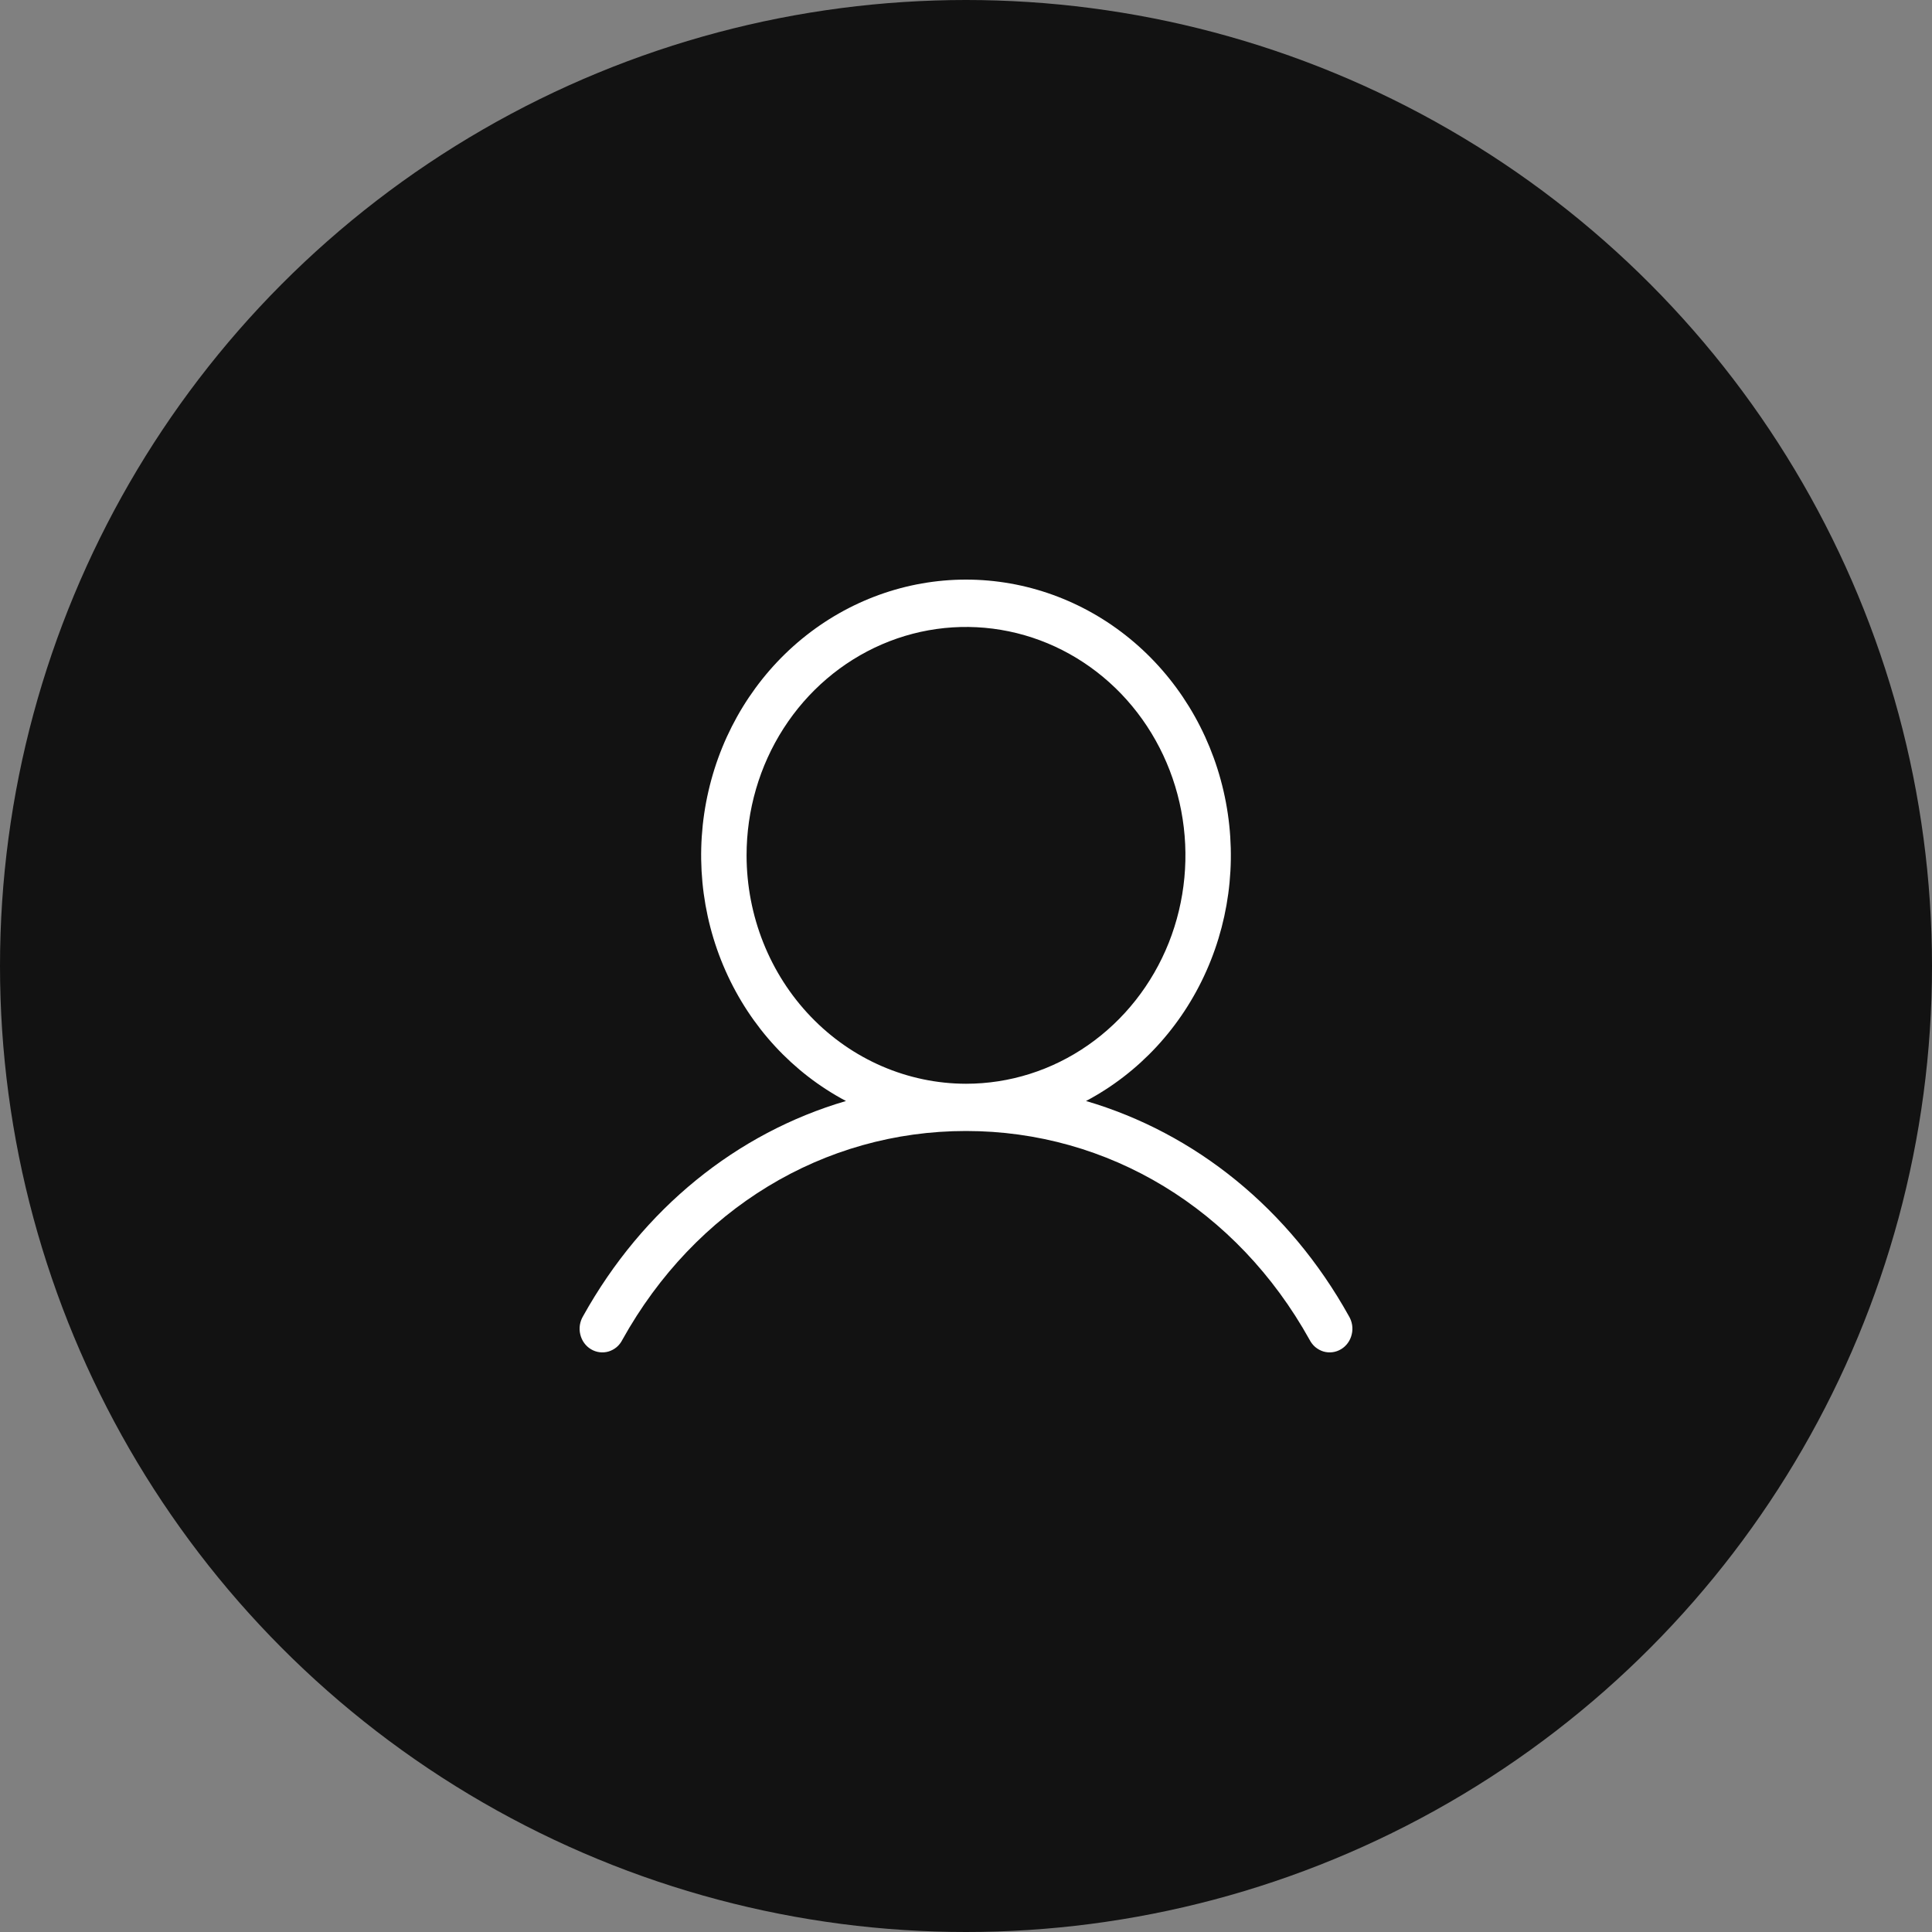 <svg width="40" height="40" viewBox="0 0 40 40" fill="none" xmlns="http://www.w3.org/2000/svg">
<rect x="0" y="0" width="40" height="40" fill="#808080" stroke="none"/>
<circle cx="20" cy="20" r="20" fill="#121212"/>
<path d="M27.927 27.248C26.688 25.021 24.744 23.458 22.485 22.795C23.583 22.214 24.461 21.265 24.978 20.1C25.495 18.936 25.62 17.625 25.332 16.378C25.045 15.13 24.363 14.02 23.396 13.226C22.428 12.432 21.232 12 20 12C18.768 12 17.572 12.432 16.604 13.226C15.637 14.02 14.955 15.13 14.668 16.378C14.38 17.625 14.505 18.936 15.022 20.1C15.539 21.265 16.417 22.214 17.515 22.795C15.256 23.457 13.312 25.02 12.073 27.248C12.039 27.304 12.017 27.366 12.006 27.431C11.996 27.497 11.998 27.563 12.014 27.627C12.029 27.691 12.056 27.752 12.094 27.804C12.132 27.857 12.18 27.901 12.235 27.934C12.29 27.967 12.35 27.988 12.413 27.996C12.476 28.004 12.54 27.999 12.601 27.981C12.662 27.962 12.719 27.931 12.768 27.89C12.817 27.848 12.857 27.796 12.886 27.738C14.391 25.032 17.05 23.416 20 23.416C22.95 23.416 25.609 25.032 27.113 27.738C27.143 27.796 27.183 27.848 27.232 27.89C27.282 27.931 27.338 27.962 27.399 27.981C27.46 27.999 27.524 28.004 27.587 27.996C27.65 27.988 27.71 27.967 27.765 27.934C27.82 27.901 27.868 27.857 27.906 27.804C27.944 27.752 27.971 27.691 27.986 27.627C28.002 27.563 28.004 27.497 27.994 27.431C27.983 27.366 27.961 27.304 27.927 27.248ZM15.457 17.709C15.457 16.774 15.723 15.859 16.222 15.082C16.721 14.304 17.431 13.698 18.261 13.34C19.091 12.982 20.005 12.889 20.886 13.071C21.768 13.253 22.577 13.704 23.213 14.365C23.848 15.027 24.281 15.869 24.456 16.786C24.631 17.704 24.541 18.655 24.198 19.519C23.854 20.383 23.271 21.121 22.524 21.641C21.777 22.161 20.899 22.438 20 22.438C18.796 22.436 17.641 21.938 16.789 21.051C15.937 20.165 15.458 18.963 15.457 17.709Z" fill="white"/>
</svg>
